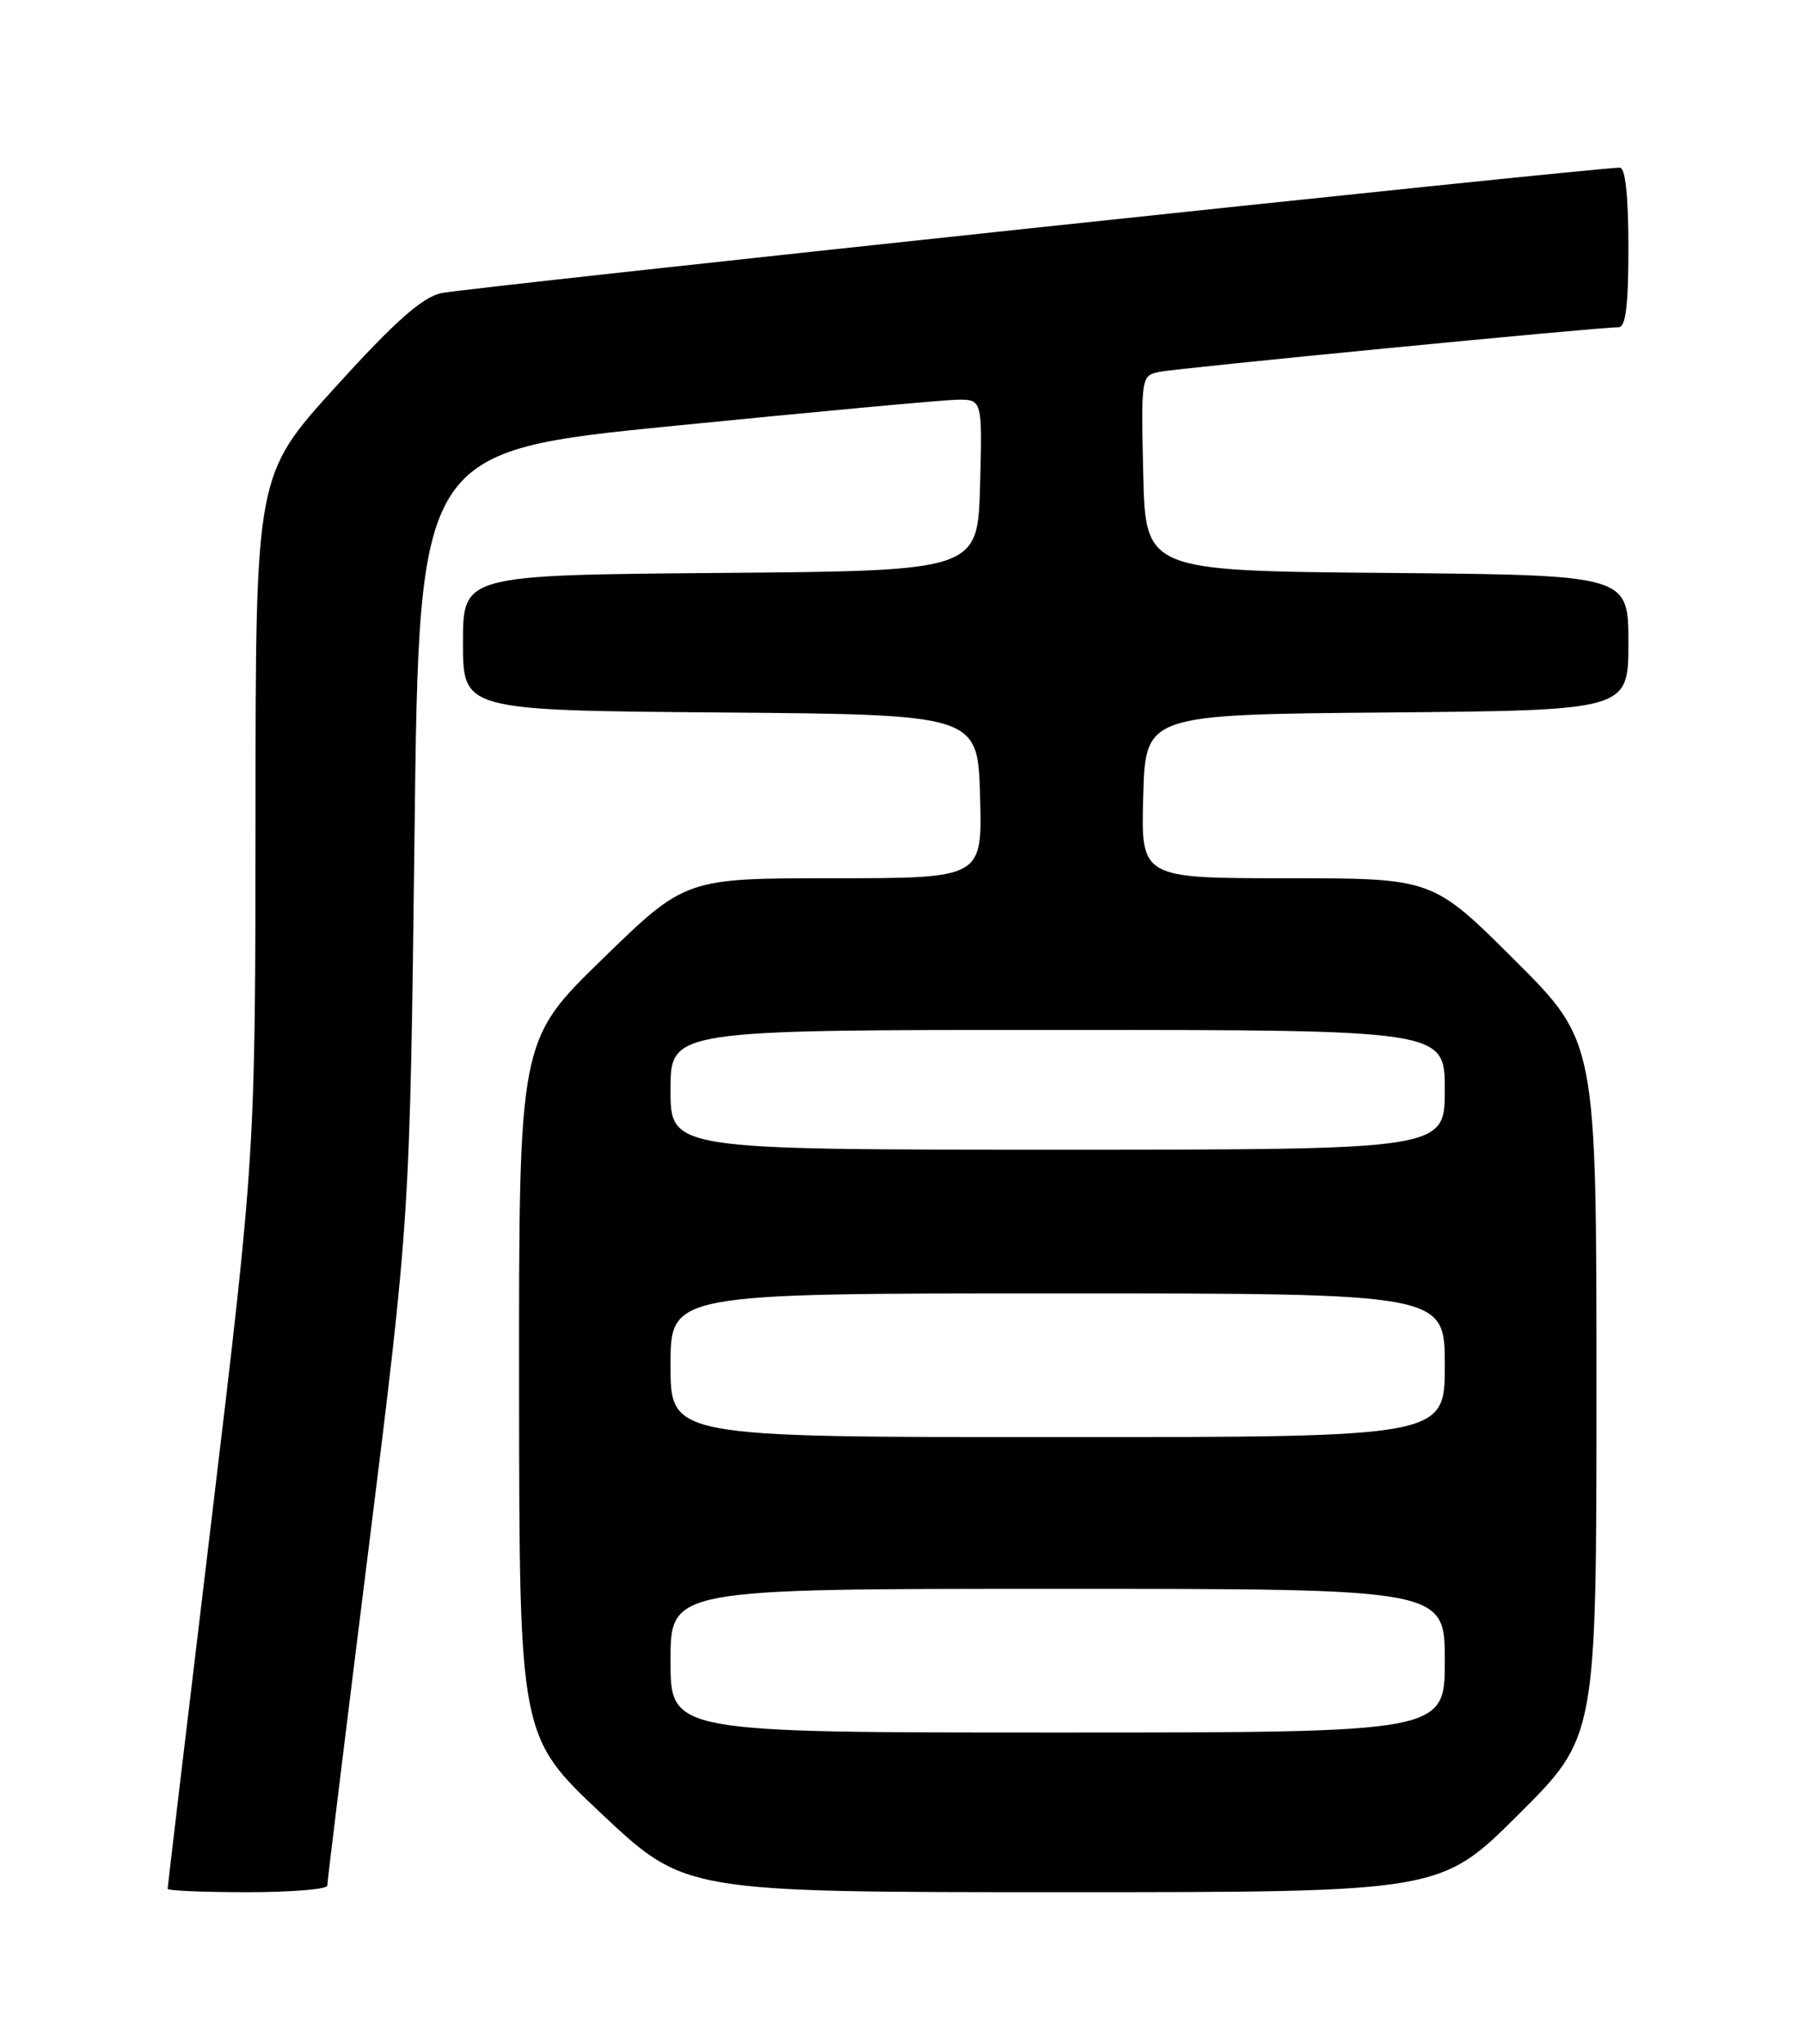 <?xml version="1.0" encoding="UTF-8" standalone="no"?>
<!DOCTYPE svg PUBLIC "-//W3C//DTD SVG 1.1//EN" "http://www.w3.org/Graphics/SVG/1.1/DTD/svg11.dtd" >
<svg xmlns="http://www.w3.org/2000/svg" xmlns:xlink="http://www.w3.org/1999/xlink" version="1.1" viewBox="0 0 226 256">
 <g >
 <path fill="currentColor"
d=" M 41.00 236.18 C 41.00 235.73 43.33 216.72 46.18 193.93 C 51.35 152.50 51.35 152.50 51.93 104.50 C 52.50 56.51 52.50 56.51 84.50 53.33 C 102.10 51.58 117.98 50.11 119.78 50.07 C 123.07 50.00 123.07 50.00 122.78 60.75 C 122.50 71.50 122.50 71.50 90.25 71.76 C 58.00 72.03 58.00 72.03 58.00 80.50 C 58.00 88.97 58.00 88.97 90.25 89.24 C 122.50 89.50 122.50 89.50 122.78 99.75 C 123.07 110.00 123.07 110.00 104.47 110.00 C 85.87 110.00 85.87 110.00 75.44 120.15 C 65.00 130.31 65.00 130.31 65.03 173.90 C 65.06 217.50 65.06 217.50 75.44 227.25 C 85.82 237.00 85.82 237.00 133.14 237.00 C 180.46 237.00 180.46 237.00 190.23 227.27 C 200.00 217.54 200.00 217.54 200.00 174.00 C 200.00 130.46 200.00 130.46 189.73 120.23 C 179.47 110.00 179.47 110.00 161.20 110.00 C 142.93 110.00 142.93 110.00 143.22 99.75 C 143.50 89.50 143.50 89.50 173.75 89.24 C 204.00 88.97 204.00 88.97 204.00 80.50 C 204.00 72.03 204.00 72.03 173.75 71.76 C 143.50 71.50 143.50 71.50 143.22 59.28 C 142.94 47.26 142.98 47.05 145.22 46.58 C 147.49 46.11 200.36 40.97 202.75 40.99 C 203.67 41.00 204.00 38.34 204.00 31.00 C 204.00 24.54 203.62 21.00 202.93 21.00 C 199.58 21.00 57.95 36.08 55.24 36.72 C 52.82 37.30 49.39 40.35 42.00 48.50 C 32.02 59.50 32.02 59.50 32.01 102.00 C 31.99 144.50 31.99 144.50 26.50 190.33 C 23.47 215.53 21.00 236.34 21.00 236.58 C 21.00 236.81 25.50 237.00 31.00 237.00 C 36.50 237.00 41.00 236.63 41.00 236.18 Z  M 84.00 208.00 C 84.00 199.00 84.00 199.00 132.50 199.00 C 181.00 199.00 181.00 199.00 181.00 208.00 C 181.00 217.00 181.00 217.00 132.50 217.00 C 84.00 217.00 84.00 217.00 84.00 208.00 Z  M 84.00 171.00 C 84.00 162.00 84.00 162.00 132.50 162.00 C 181.00 162.00 181.00 162.00 181.00 171.00 C 181.00 180.00 181.00 180.00 132.50 180.00 C 84.00 180.00 84.00 180.00 84.00 171.00 Z  M 84.00 136.50 C 84.00 129.00 84.00 129.00 132.50 129.00 C 181.00 129.00 181.00 129.00 181.00 136.50 C 181.00 144.00 181.00 144.00 132.50 144.00 C 84.00 144.00 84.00 144.00 84.00 136.50 Z "/>
</g>
</svg>